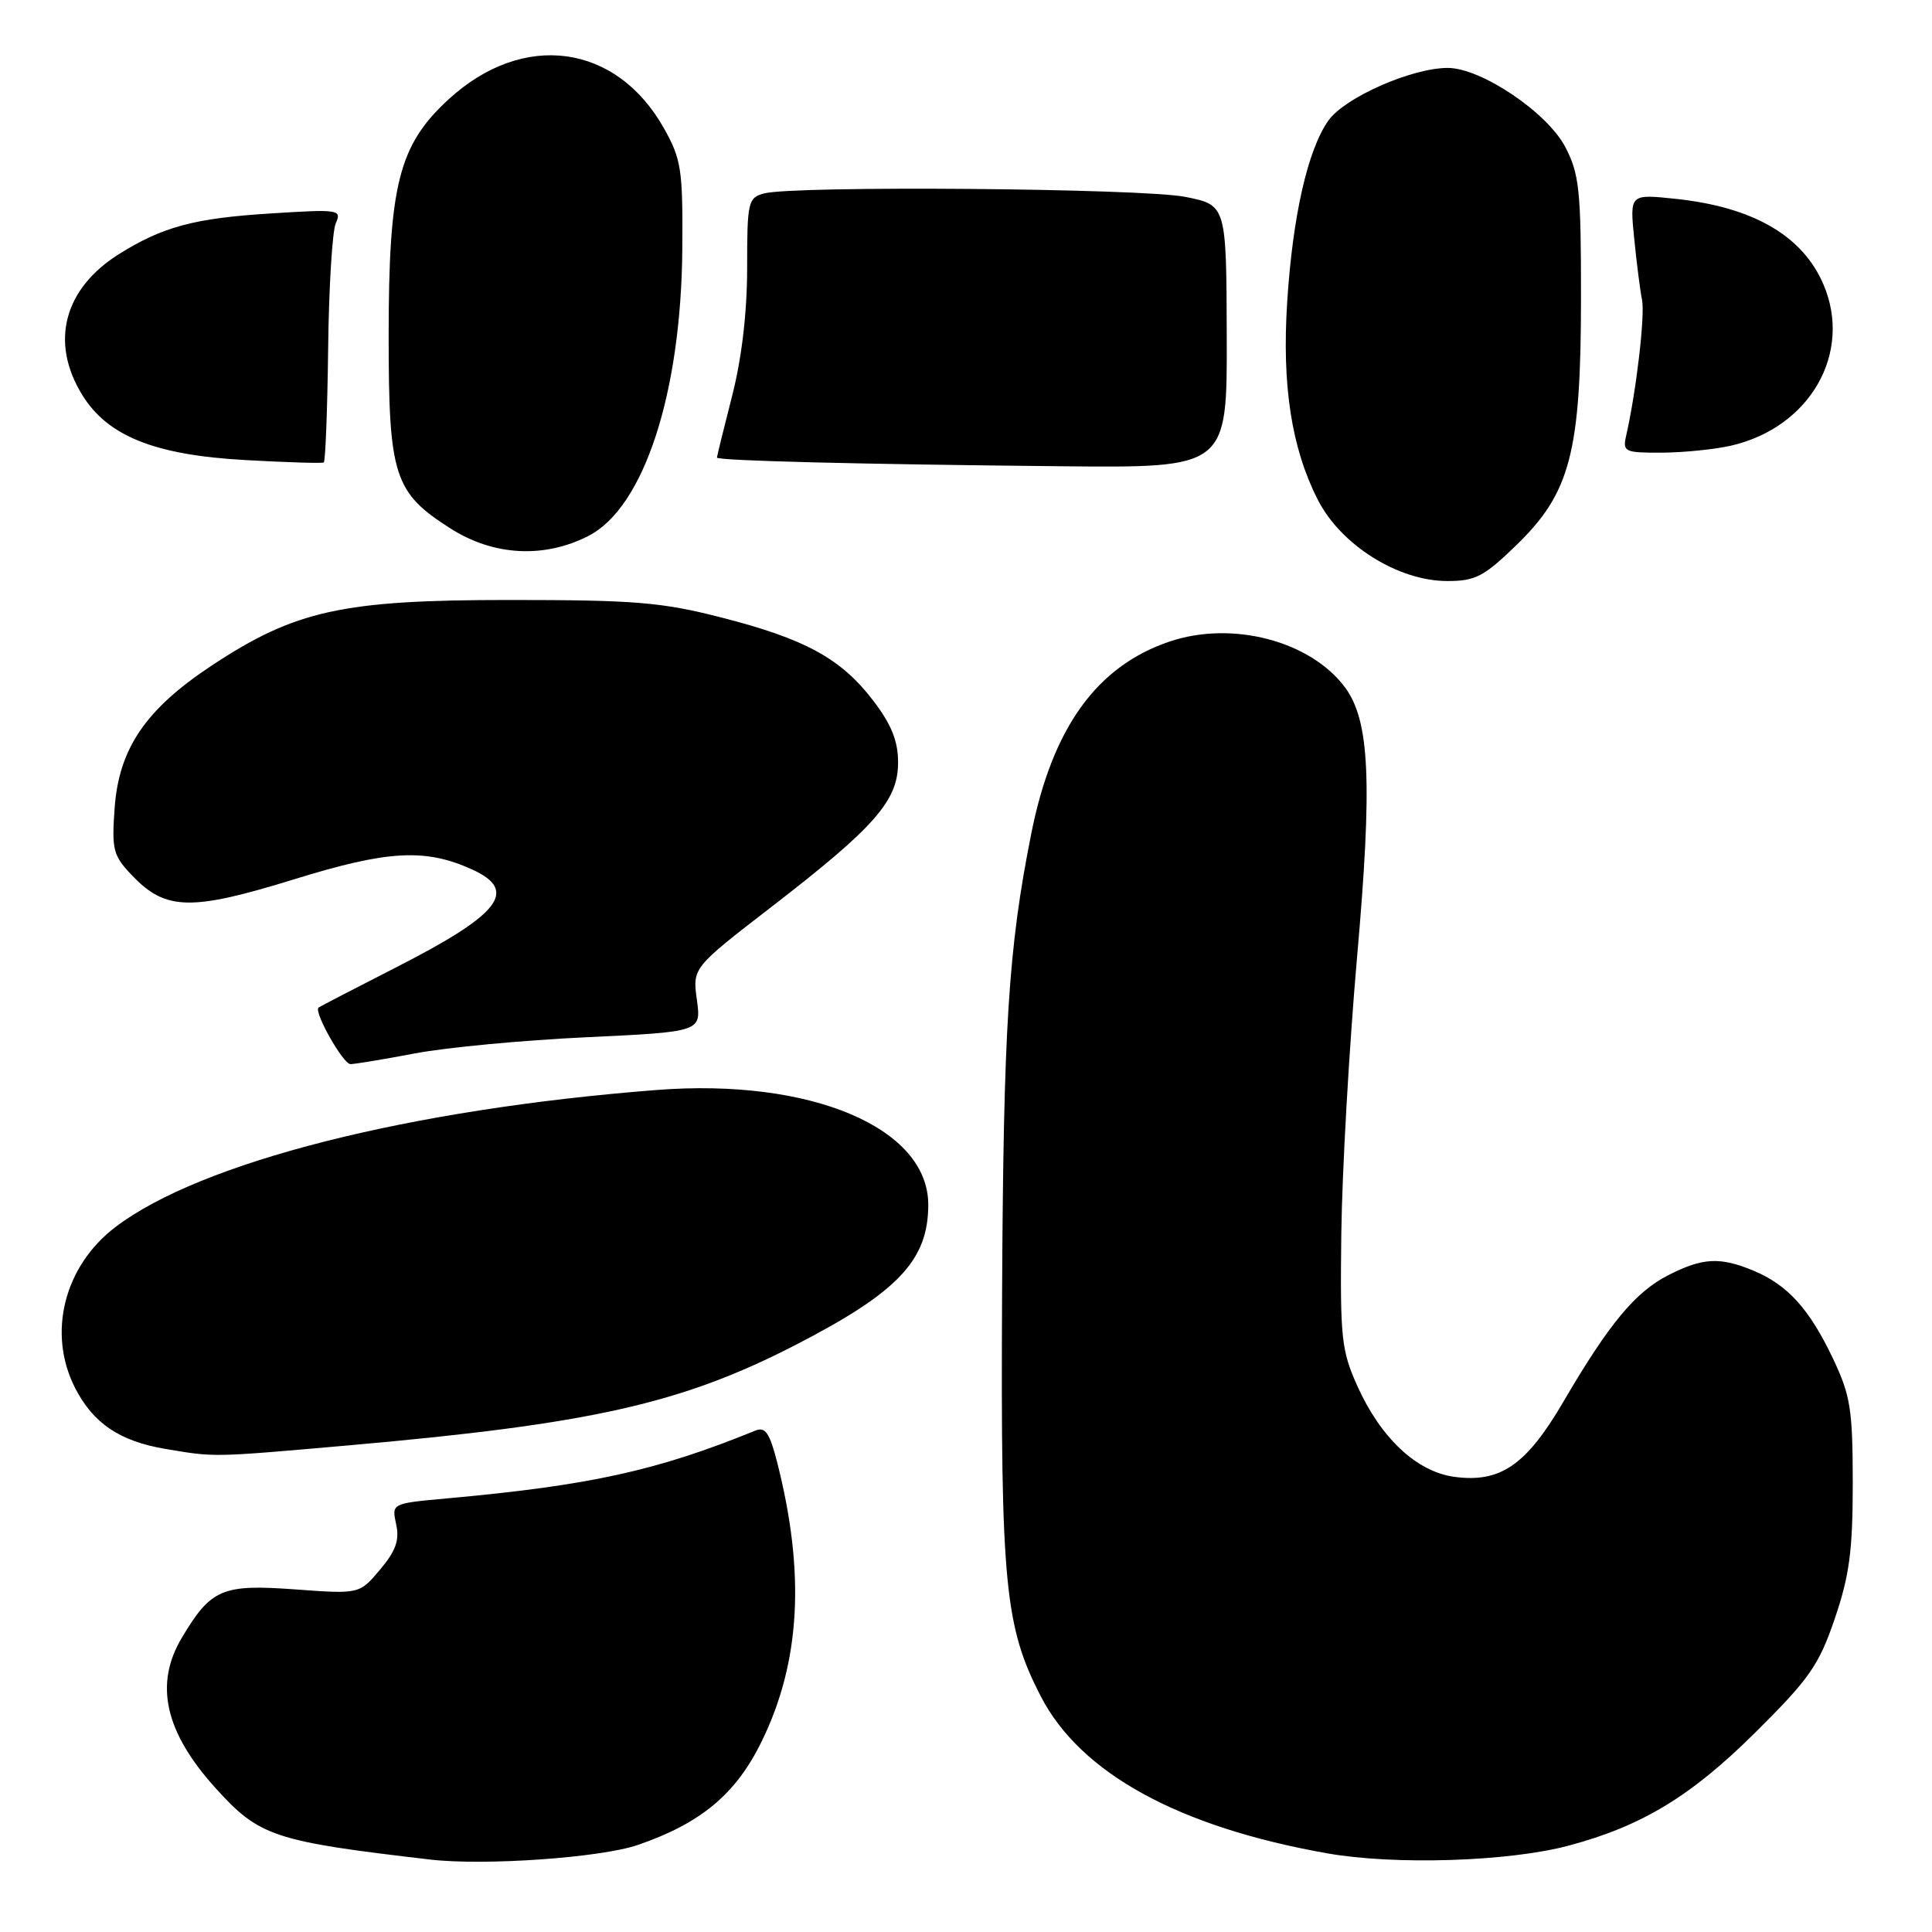 <?xml version="1.0" encoding="UTF-8" standalone="no"?>
<!DOCTYPE svg PUBLIC "-//W3C//DTD SVG 1.1//EN" "http://www.w3.org/Graphics/SVG/1.1/DTD/svg11.dtd" >
<svg xmlns="http://www.w3.org/2000/svg" xmlns:xlink="http://www.w3.org/1999/xlink" version="1.1" viewBox="0 0 256 256">
 <g >
 <path fill="currentColor"
d=" M 84.50 244.47 C 92.89 241.59 97.52 237.72 100.93 230.74 C 106.08 220.20 106.72 208.42 102.96 193.69 C 101.99 189.90 101.40 189.03 100.12 189.55 C 87.04 194.88 78.23 196.82 59.19 198.55 C 51.89 199.21 51.89 199.21 52.49 201.97 C 52.96 204.07 52.45 205.50 50.36 207.98 C 47.63 211.23 47.63 211.23 39.06 210.60 C 29.44 209.90 27.96 210.53 24.10 217.00 C 20.42 223.16 21.84 229.50 28.58 236.95 C 34.35 243.34 36.29 243.99 57.00 246.40 C 64.18 247.24 79.58 246.16 84.50 244.47 Z  M 207.87 244.55 C 217.55 241.97 224.08 238.01 232.59 229.56 C 239.74 222.47 241.01 220.66 243.11 214.50 C 245.06 208.78 245.50 205.49 245.50 196.50 C 245.49 186.70 245.20 184.90 242.87 180.00 C 239.75 173.44 236.88 170.27 232.39 168.39 C 227.92 166.52 225.63 166.64 221.07 168.96 C 216.68 171.20 213.20 175.40 207.15 185.75 C 202.24 194.14 198.81 196.51 192.72 195.69 C 187.72 195.02 182.95 190.55 179.84 183.62 C 177.74 178.94 177.56 177.22 177.73 163.50 C 177.83 155.25 178.77 138.79 179.81 126.92 C 181.87 103.57 181.50 95.50 178.21 91.07 C 173.62 84.91 163.25 82.21 154.97 85.01 C 145.30 88.28 139.43 96.45 136.64 110.50 C 133.61 125.72 132.96 136.00 132.78 171.67 C 132.59 209.85 133.14 215.54 137.91 224.77 C 143.16 234.96 156.17 242.09 175.83 245.57 C 184.78 247.16 199.93 246.68 207.87 244.55 Z  M 46.30 191.51 C 78.35 188.68 90.27 186.00 105.36 178.24 C 118.99 171.23 123.00 167.00 123.00 159.63 C 123.00 149.42 107.42 142.84 87.00 144.43 C 54.29 146.97 26.56 153.99 15.27 162.61 C 8.48 167.79 6.26 176.66 9.94 183.89 C 12.34 188.59 15.84 190.96 21.87 191.98 C 28.56 193.11 27.98 193.12 46.30 191.51 Z  M 55.00 139.58 C 59.12 138.79 69.35 137.83 77.71 137.44 C 92.92 136.72 92.92 136.72 92.34 132.48 C 91.76 128.24 91.76 128.24 102.27 120.13 C 115.95 109.57 119.00 106.09 119.00 101.04 C 119.00 98.19 118.13 96.01 115.70 92.83 C 111.45 87.26 106.70 84.66 95.54 81.81 C 87.65 79.79 84.07 79.50 67.50 79.50 C 45.35 79.50 39.12 80.87 28.02 88.21 C 19.30 93.98 15.76 99.18 15.19 107.06 C 14.79 112.64 14.98 113.37 17.55 116.05 C 21.97 120.66 25.33 120.73 39.01 116.50 C 51.41 112.66 56.37 112.39 62.58 115.22 C 68.71 118.01 66.30 121.13 52.62 128.11 C 47.05 130.95 42.37 133.38 42.21 133.51 C 41.54 134.06 45.46 141.00 46.44 141.00 C 47.02 141.00 50.88 140.36 55.00 139.58 Z  M 200.91 72.25 C 208.08 65.31 209.48 59.96 209.49 39.50 C 209.50 25.24 209.27 23.06 207.42 19.50 C 205.04 14.91 196.26 9.00 191.83 9.00 C 187.08 9.00 178.20 12.91 176.03 15.96 C 173.29 19.81 171.29 28.59 170.56 40.00 C 169.85 51.05 171.12 59.34 174.60 66.19 C 177.64 72.20 185.24 76.98 191.75 76.99 C 195.48 77.00 196.62 76.41 200.91 72.25 Z  M 77.96 71.02 C 85.31 67.27 90.25 52.17 90.41 33.00 C 90.49 22.50 90.28 21.11 88.00 17.04 C 81.67 5.74 69.29 4.08 59.40 13.20 C 52.83 19.25 51.50 24.53 51.50 44.50 C 51.50 63.09 52.20 65.27 59.75 70.06 C 65.43 73.66 72.10 74.01 77.96 71.02 Z  M 43.48 46.26 C 43.57 38.14 44.03 30.64 44.49 29.59 C 45.30 27.77 44.92 27.71 35.92 28.28 C 25.76 28.91 21.59 30.03 15.78 33.66 C 8.45 38.25 6.59 45.37 10.91 52.35 C 14.28 57.80 20.51 60.29 32.48 60.96 C 37.99 61.27 42.68 61.41 42.90 61.28 C 43.12 61.14 43.38 54.38 43.48 46.26 Z  M 162.55 44.59 C 162.50 27.18 162.50 27.18 157.08 26.09 C 151.43 24.95 105.20 24.57 101.25 25.63 C 99.12 26.20 99.00 26.74 99.00 35.46 C 99.00 41.41 98.29 47.46 97.00 52.50 C 95.90 56.80 95.00 60.46 95.00 60.63 C 95.00 61.05 113.86 61.52 140.55 61.78 C 162.60 62.00 162.60 62.00 162.55 44.59 Z  M 229.42 59.04 C 239.84 56.63 245.48 46.77 241.63 37.72 C 238.86 31.22 232.29 27.42 221.97 26.34 C 215.95 25.71 215.95 25.71 216.54 31.60 C 216.86 34.85 217.33 38.51 217.58 39.75 C 217.99 41.77 216.81 51.88 215.47 57.75 C 214.99 59.87 215.28 60.00 220.23 59.98 C 223.13 59.96 227.27 59.54 229.42 59.04 Z "/>
</g>
</svg>